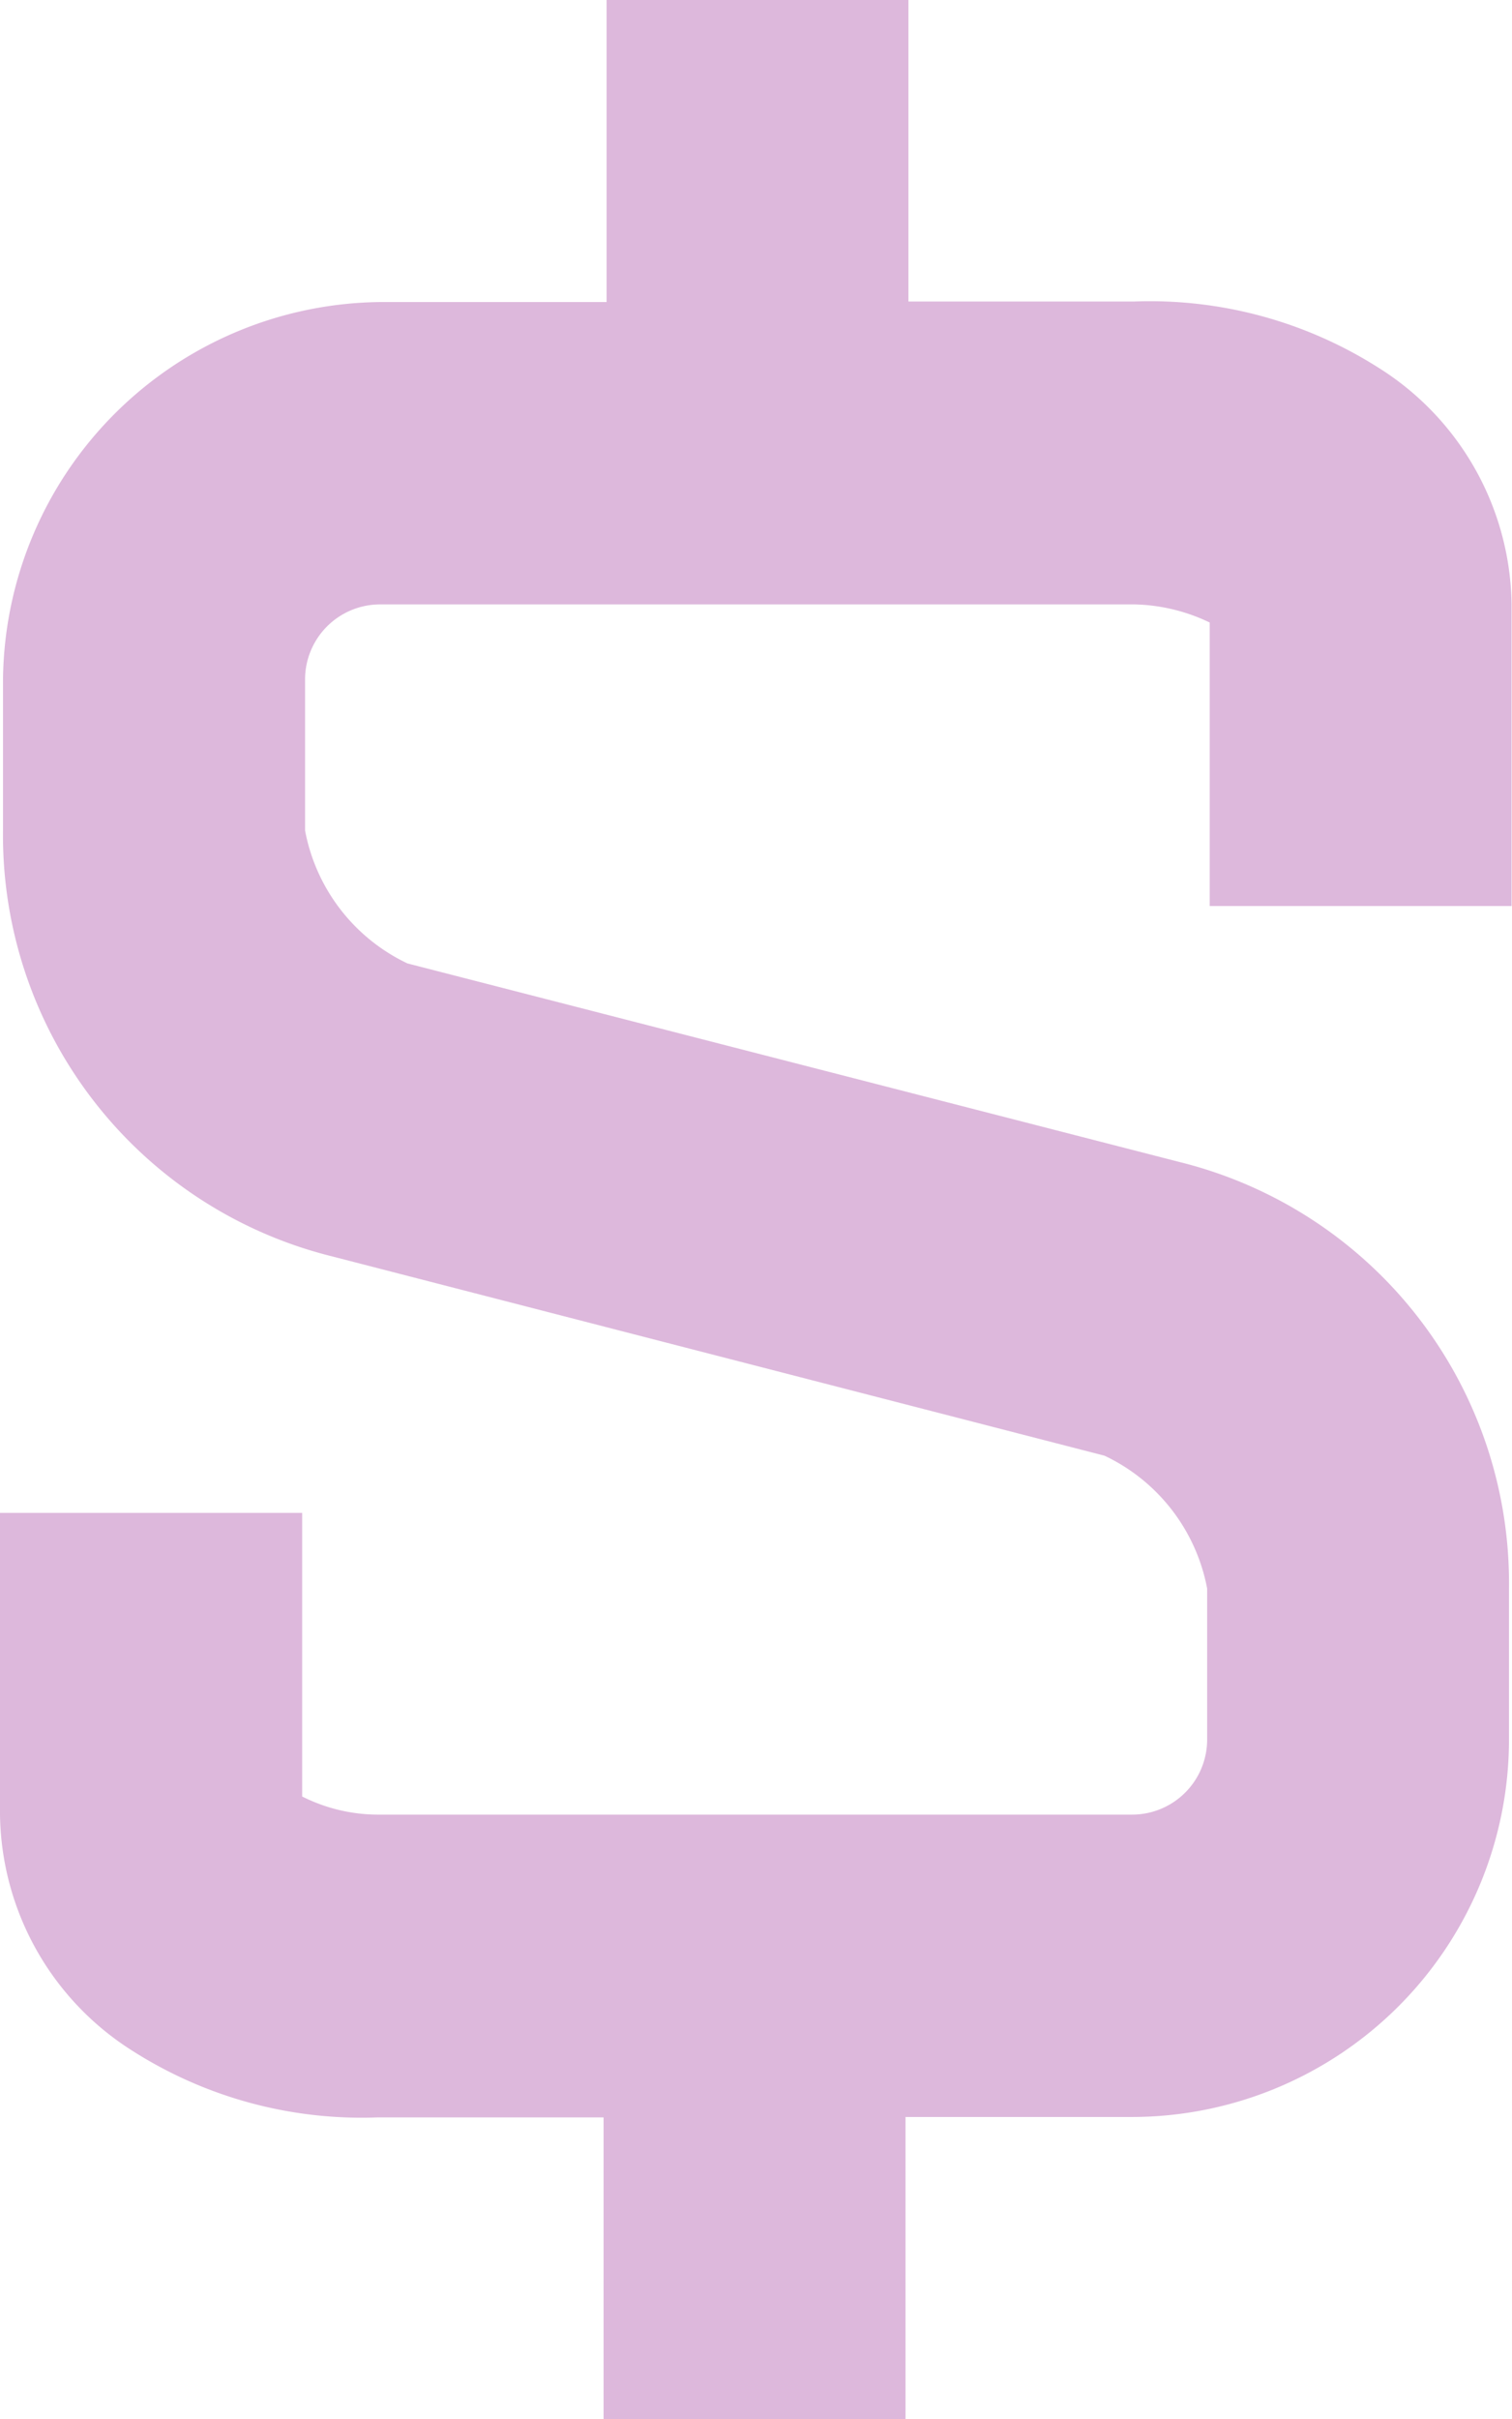 <svg xmlns="http://www.w3.org/2000/svg" width="14.101" height="22.545" viewBox="0 0 14.101 22.545">
  <path id="Icon_open-dollar" data-name="Icon open-dollar" d="M5.612,0V2.815H3.5A3.556,3.556,0,0,0-.017,6.333V7.74a4.043,4.043,0,0,0,3.068,3.969l7.205,1.858a1.723,1.723,0,0,1,.957,1.238v1.407a.7.7,0,0,1-.7.7H3.473a1.575,1.575,0,0,1-.7-.169V14.1H-.045v2.815a2.644,2.644,0,0,0,1.238,2.2,3.974,3.974,0,0,0,2.28.619H5.584v2.815H8.4V19.73H10.51a3.52,3.52,0,0,0,3.518-3.518V14.8a4.043,4.043,0,0,0-3.068-3.969L3.755,8.979A1.723,1.723,0,0,1,2.8,7.74V6.333a.7.7,0,0,1,.7-.7h7.037a1.694,1.694,0,0,1,.7.169V8.444h2.815V5.629a2.644,2.644,0,0,0-1.238-2.2,3.974,3.974,0,0,0-2.28-.619H8.427V0H5.612Z" transform="translate(0.045)" fill="#ddb8dc"/>
</svg>
